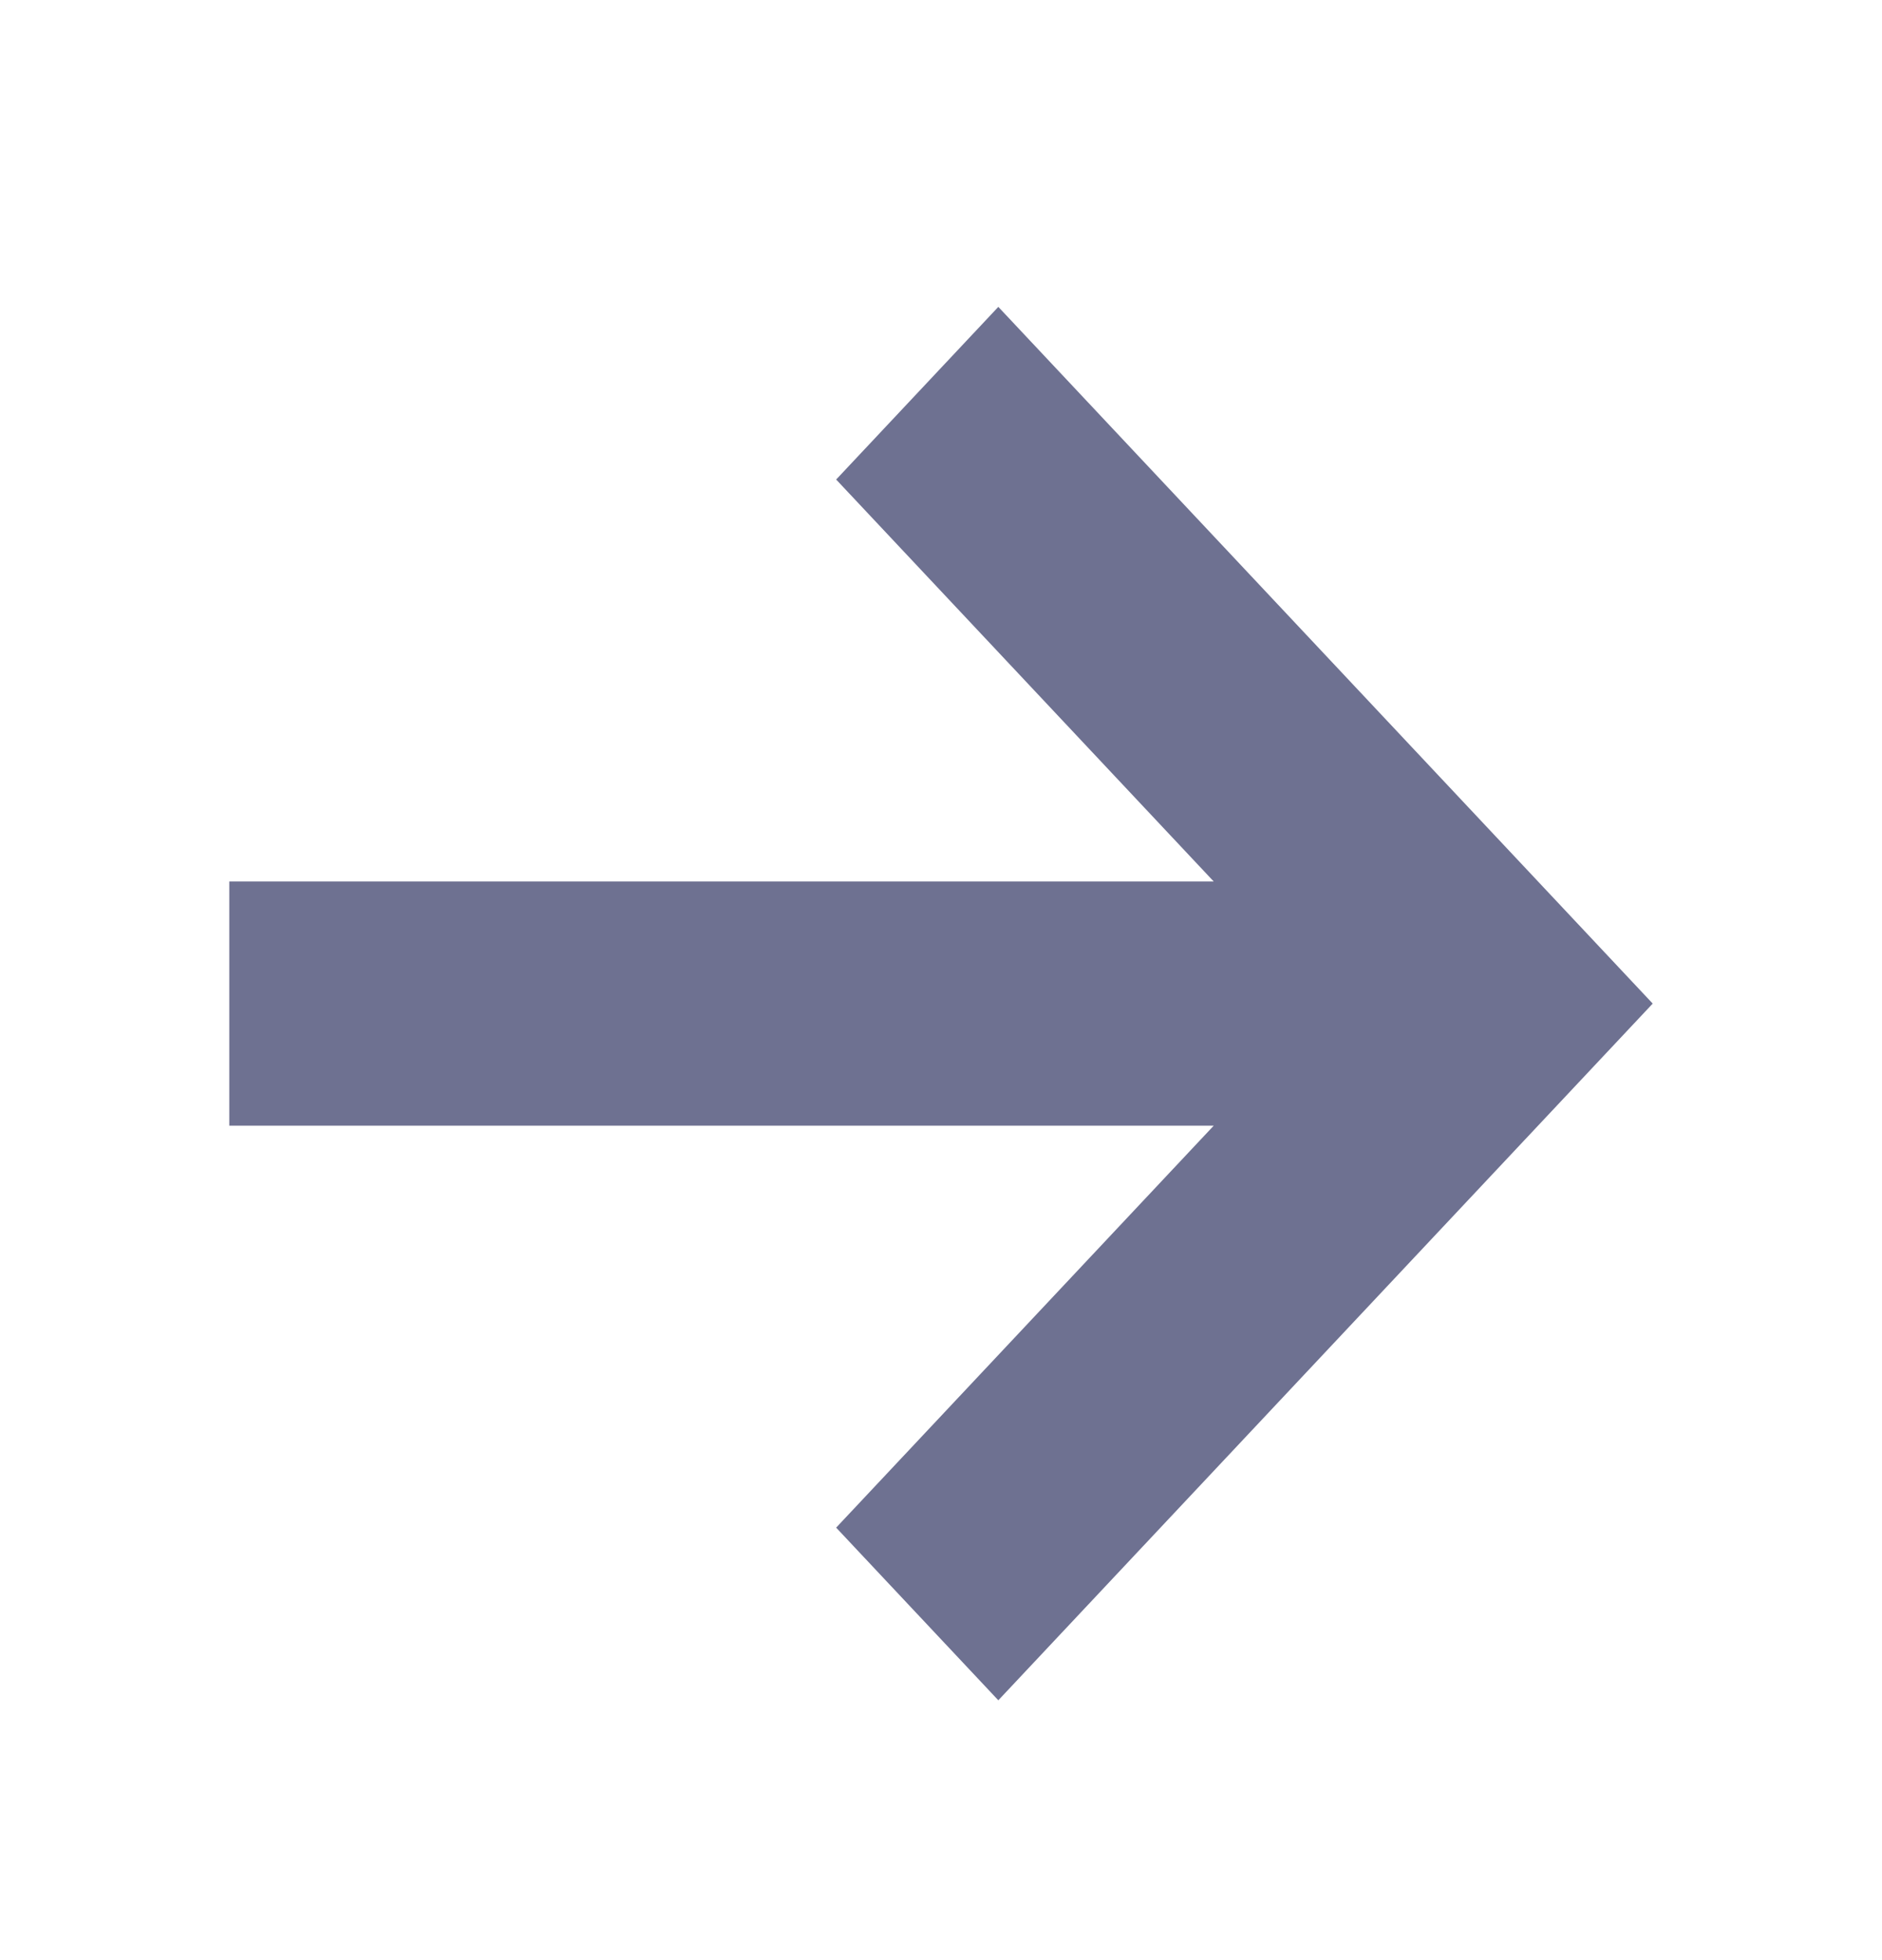 <svg width="24" height="25" viewBox="0 0 24 25" fill="none" xmlns="http://www.w3.org/2000/svg">
<g clip-path="url(#clip0_1_138)">
<g clip-path="url(#clip1_1_138)">
<path fill-rule="evenodd" clip-rule="evenodd" d="M15.478 14.357H2.924V11.243H15.478L10.663 6.116L12.731 3.914L21.076 12.8L12.731 21.686L10.663 19.484L15.478 14.357Z" fill="#6E7191"/>
</g>
</g>
<defs>
<clipPath id="clip0_1_138">
<rect width="24" height="24" fill="white" transform="translate(0 0.8)"/>
</clipPath>
<clipPath id="clip1_1_138">
<rect width="24" height="24" fill="white" transform="translate(0 0.8)"/>
</clipPath>
</defs>
</svg>
